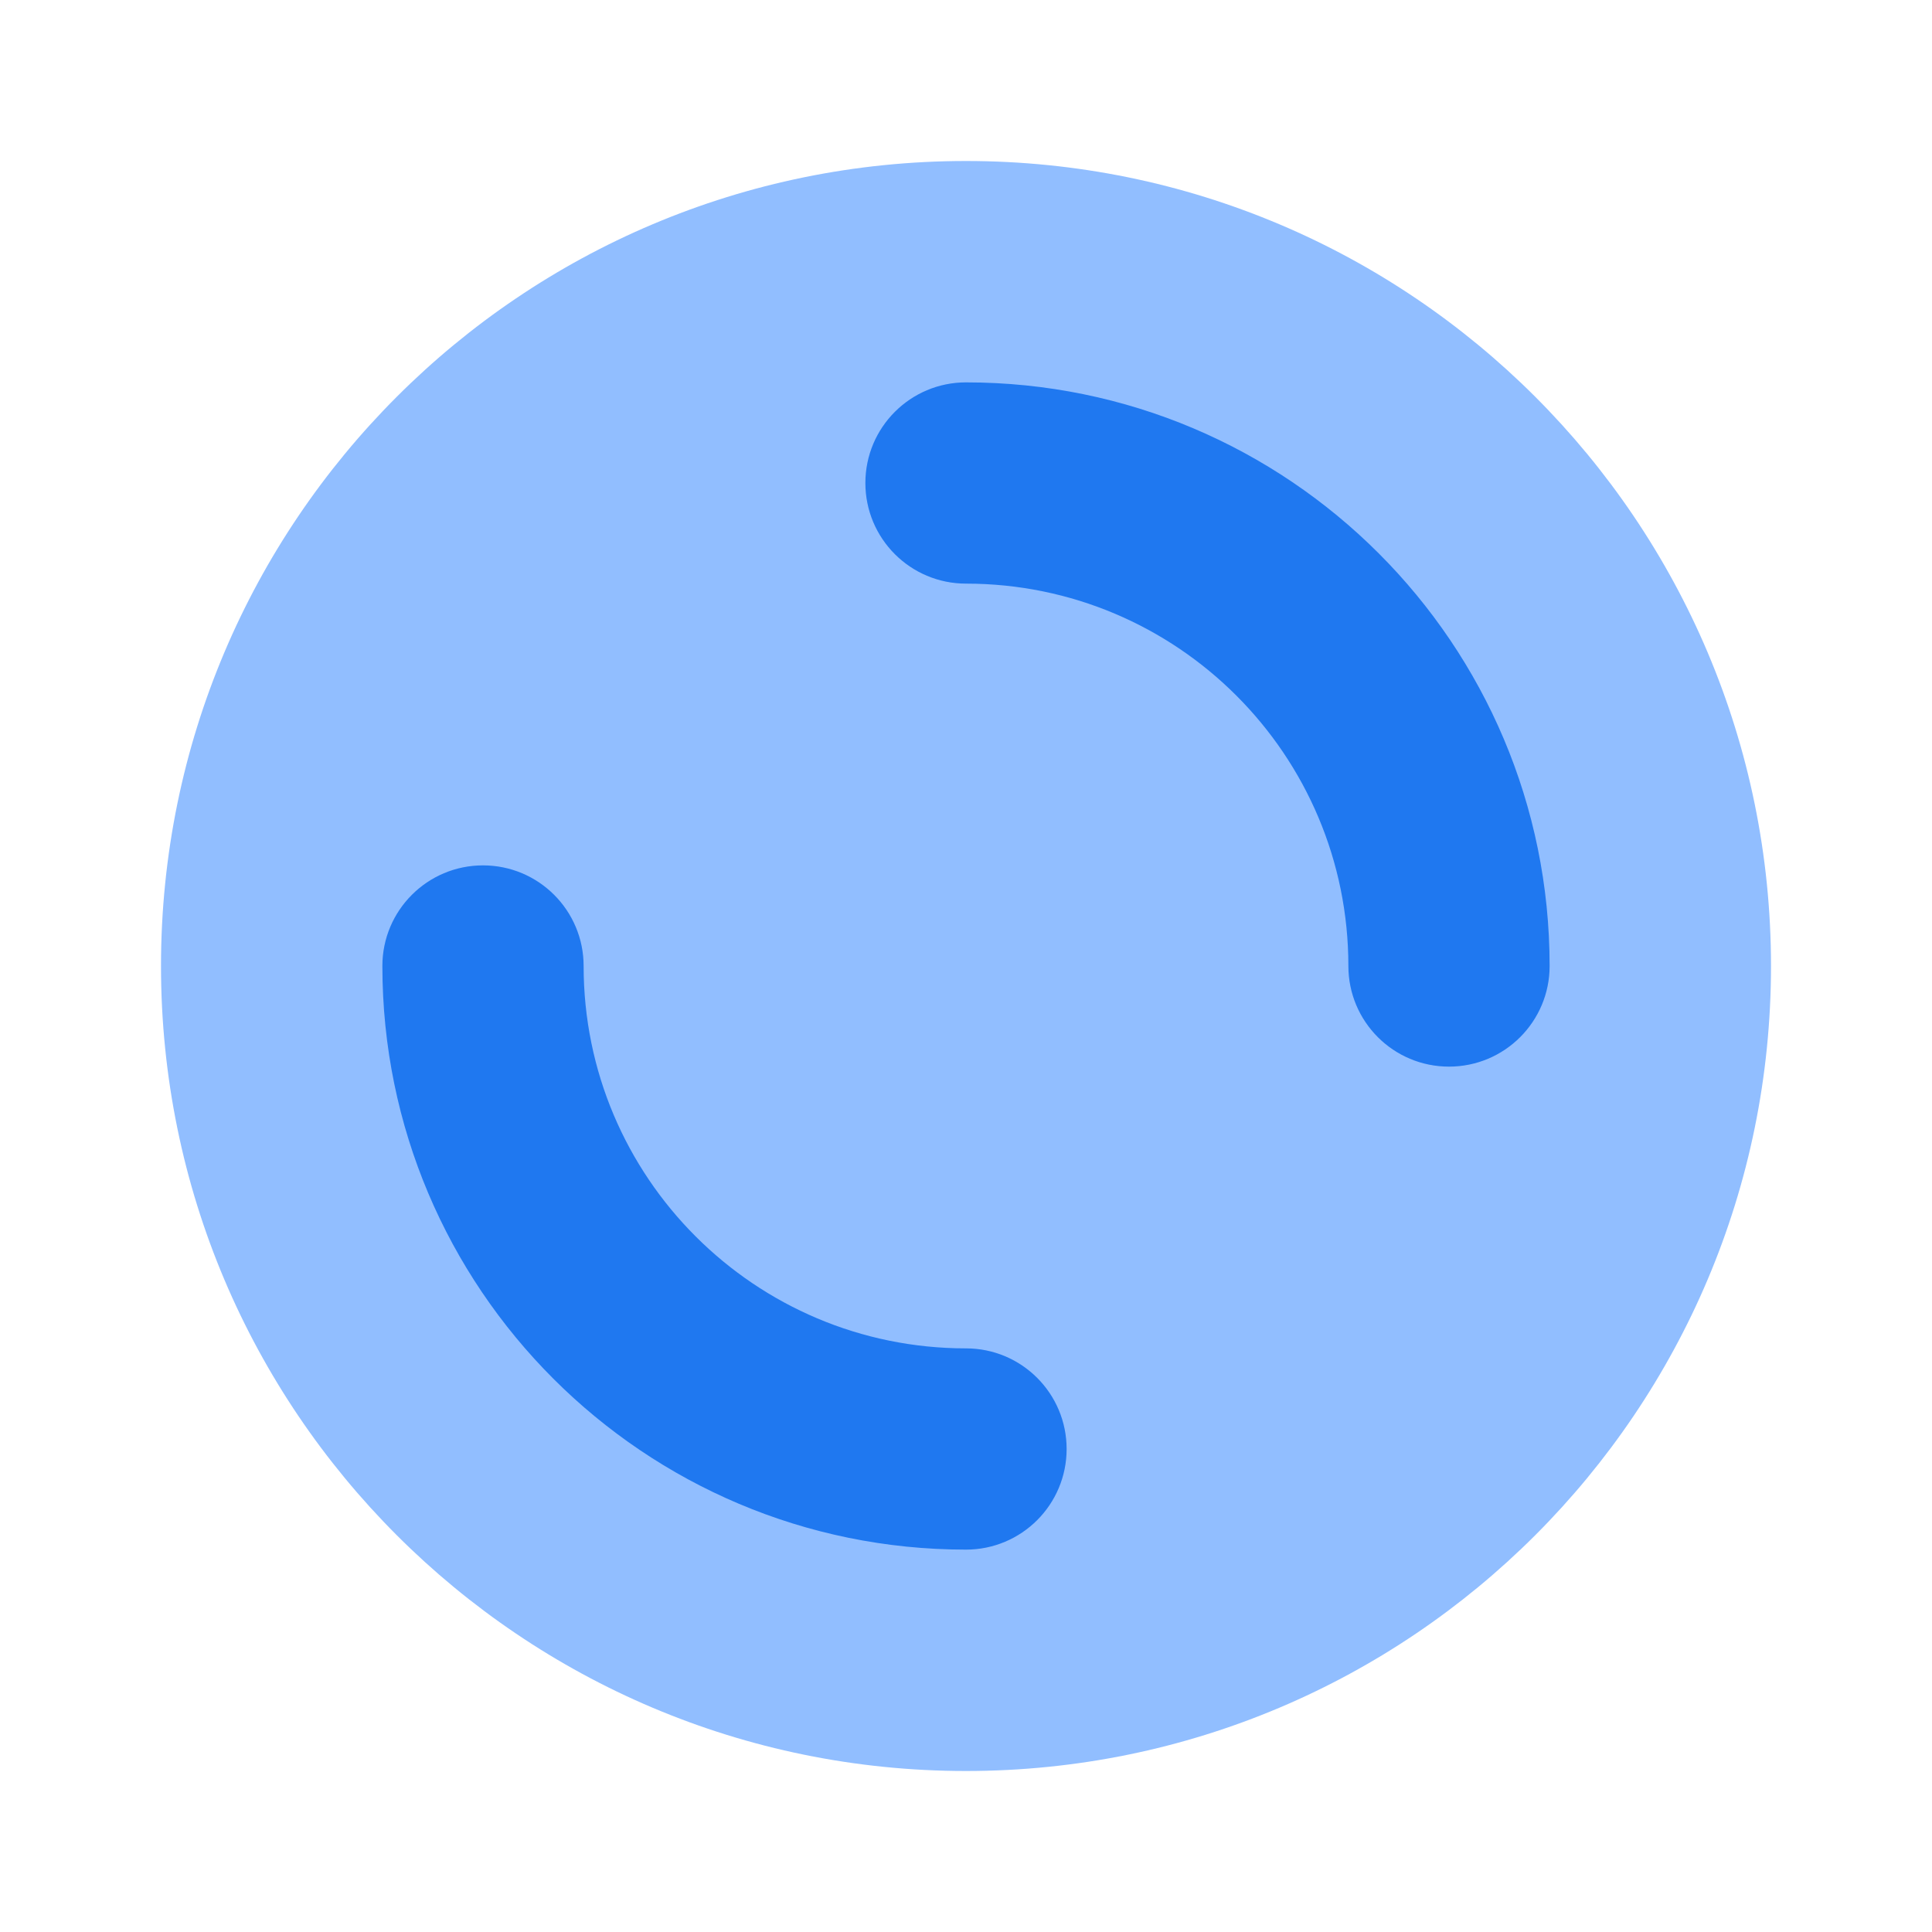 <svg viewBox="0 0 24 24" fill="none" xmlns="http://www.w3.org/2000/svg">


<g transform="matrix(0.5,0,0,0.5,0,0)"><path d="M44 24C44 35.046 35.046 44 24 44C12.954 44 4 35.046 4 24C4 12.954 12.954 4 24 4C35.046 4 44 12.954 44 24Z" fill="#91BEFF"></path><path fill-rule="evenodd" clip-rule="evenodd" d="M21.5 12C21.5 10.619 22.619 9.5 24 9.5C32.008 9.5 38.5 15.992 38.5 24C38.5 25.381 37.381 26.5 36 26.5C34.619 26.5 33.5 25.381 33.5 24C33.5 18.753 29.247 14.5 24 14.5C22.619 14.5 21.5 13.381 21.5 12ZM12 21.5C13.381 21.5 14.5 22.619 14.5 24C14.5 29.247 18.753 33.5 24 33.5C25.381 33.5 26.5 34.619 26.5 36C26.5 37.381 25.381 38.5 24 38.5C15.992 38.5 9.5 32.008 9.5 24C9.5 22.619 10.619 21.5 12 21.5Z" fill="#1F78F0"></path></g></svg>